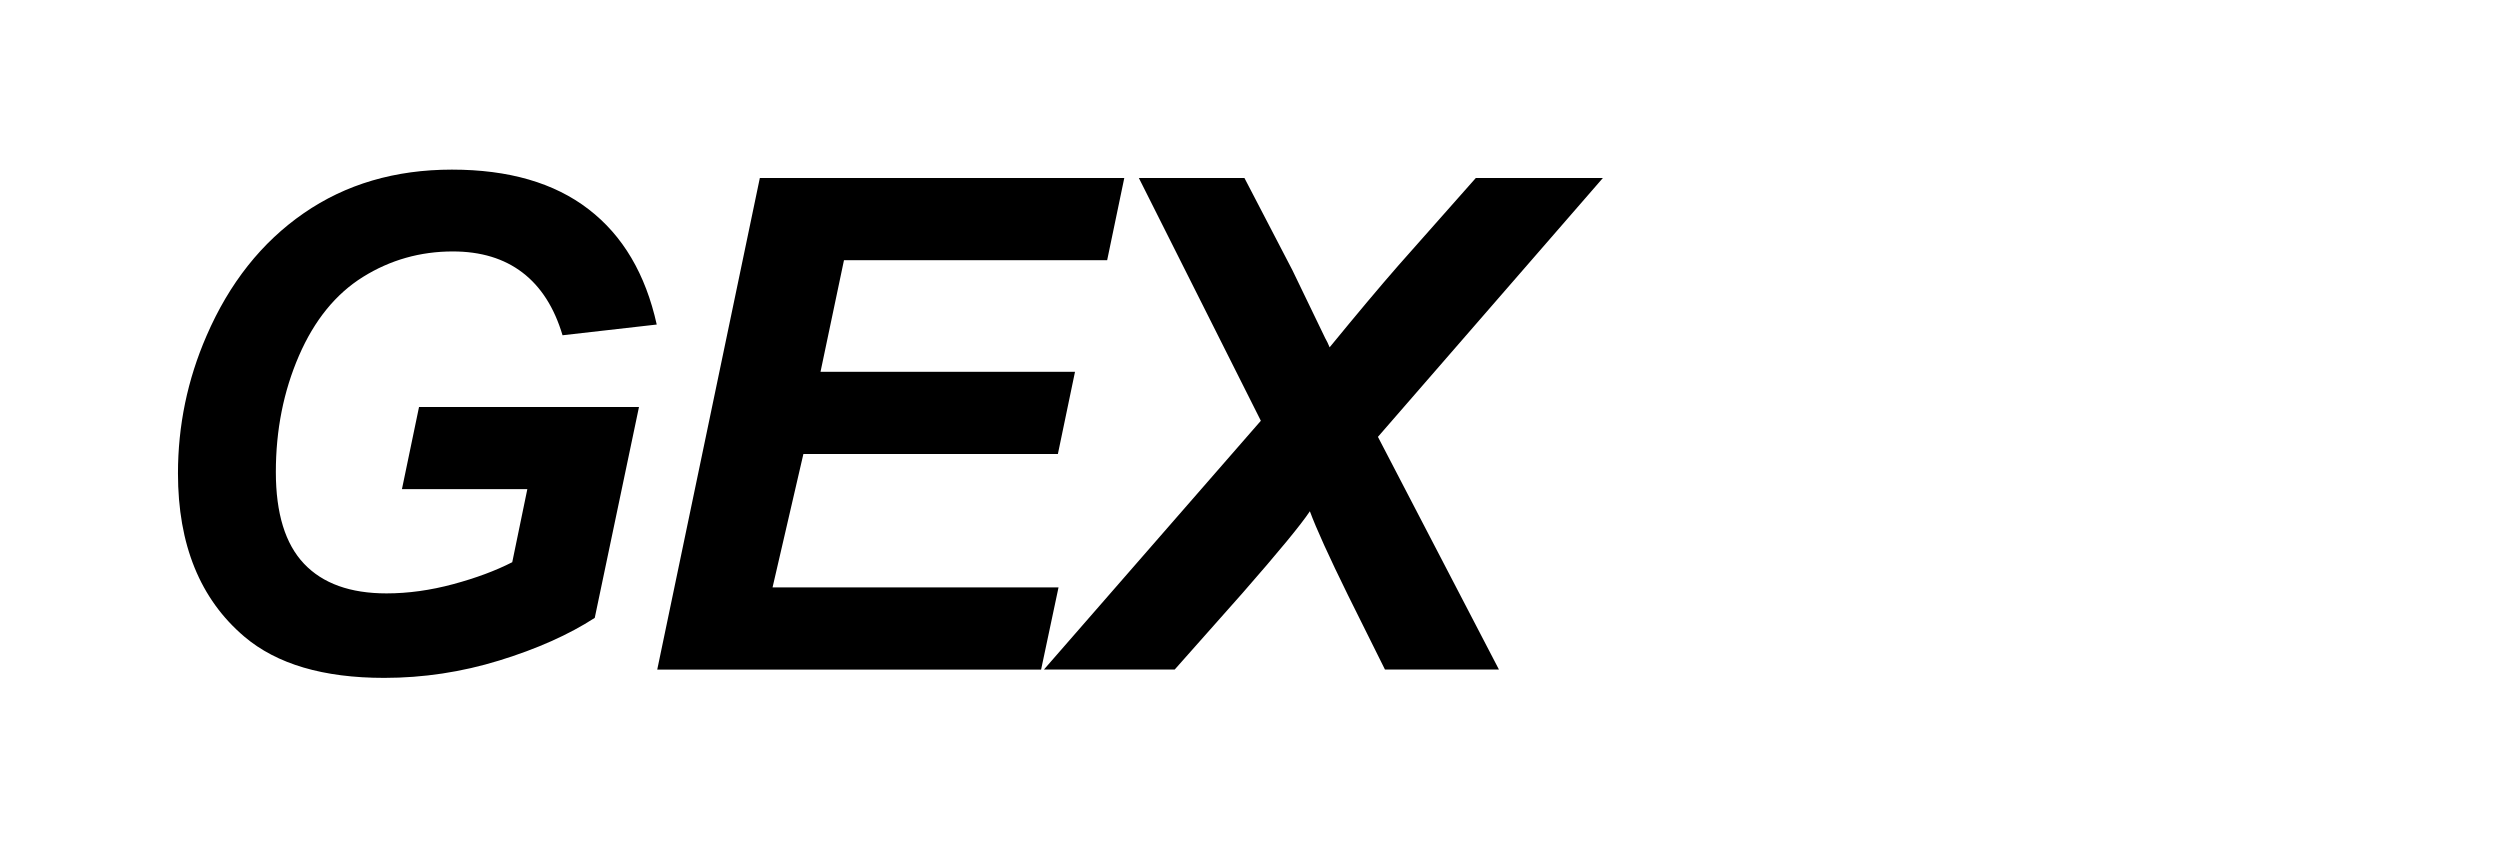 <?xml version="1.0" encoding="utf-8"?>
<!-- Generator: Adobe Illustrator 19.2.1, SVG Export Plug-In . SVG Version: 6.00 Build 0)  -->
<svg version="1.1" id="Ebene_1" xmlns="http://www.w3.org/2000/svg" xmlns:xlink="http://www.w3.org/1999/xlink" x="0px" y="0px"
	 width="59px" height="20px" viewBox="0 0 59 20" enable-background="new 0 0 59 20" xml:space="preserve">
<path id="GEX_1_" d="M9.889,9.605h5.191l-1.044,4.977
	c-0.612,0.396-1.362,0.731-2.251,1.005c-0.889,0.274-1.795,0.411-2.718,0.411
	c-1.435,0-2.535-0.324-3.3-0.973c-1.044-0.886-1.567-2.171-1.567-3.853
	c0-1.129,0.224-2.21,0.673-3.244c0.538-1.245,1.303-2.21,2.295-2.896
	c0.992-0.686,2.157-1.029,3.497-1.029c1.34,0,2.415,0.311,3.224,0.934
	c0.81,0.622,1.346,1.53,1.61,2.722l-2.223,0.253
	c-0.195-0.654-0.51-1.147-0.946-1.48c-0.435-0.332-0.982-0.498-1.642-0.498
	c-0.77,0-1.477,0.2-2.121,0.601C7.924,6.936,7.42,7.556,7.056,8.394
	c-0.364,0.839-0.546,1.754-0.546,2.746c0,0.976,0.222,1.697,0.665,2.164
	c0.443,0.467,1.092,0.7,1.946,0.7c0.512,0,1.037-0.073,1.575-0.218
	c0.538-0.145,1.002-0.318,1.393-0.518l0.356-1.725H9.486L9.889,9.605z
	 M15.511,15.801l2.421-11.6h8.601l-0.404,1.939h-6.211l-0.554,2.635h6.006
	l-0.404,1.939h-6.006l-0.728,3.149h6.749l-0.411,1.939H15.511z M27.723,15.801
	h-3.086l5.119-5.871L26.877,4.201h2.492l1.132,2.176
	c0.037,0.079,0.295,0.615,0.775,1.606c0.032,0.053,0.066,0.124,0.103,0.214
	c0.644-0.786,1.184-1.43,1.622-1.931l1.828-2.065h2.999l-5.309,6.109
	l2.856,5.491h-2.69l-0.87-1.749c-0.454-0.923-0.754-1.585-0.902-1.986
	c-0.206,0.311-0.736,0.955-1.59,1.931L27.723,15.801z"/>
</svg>
